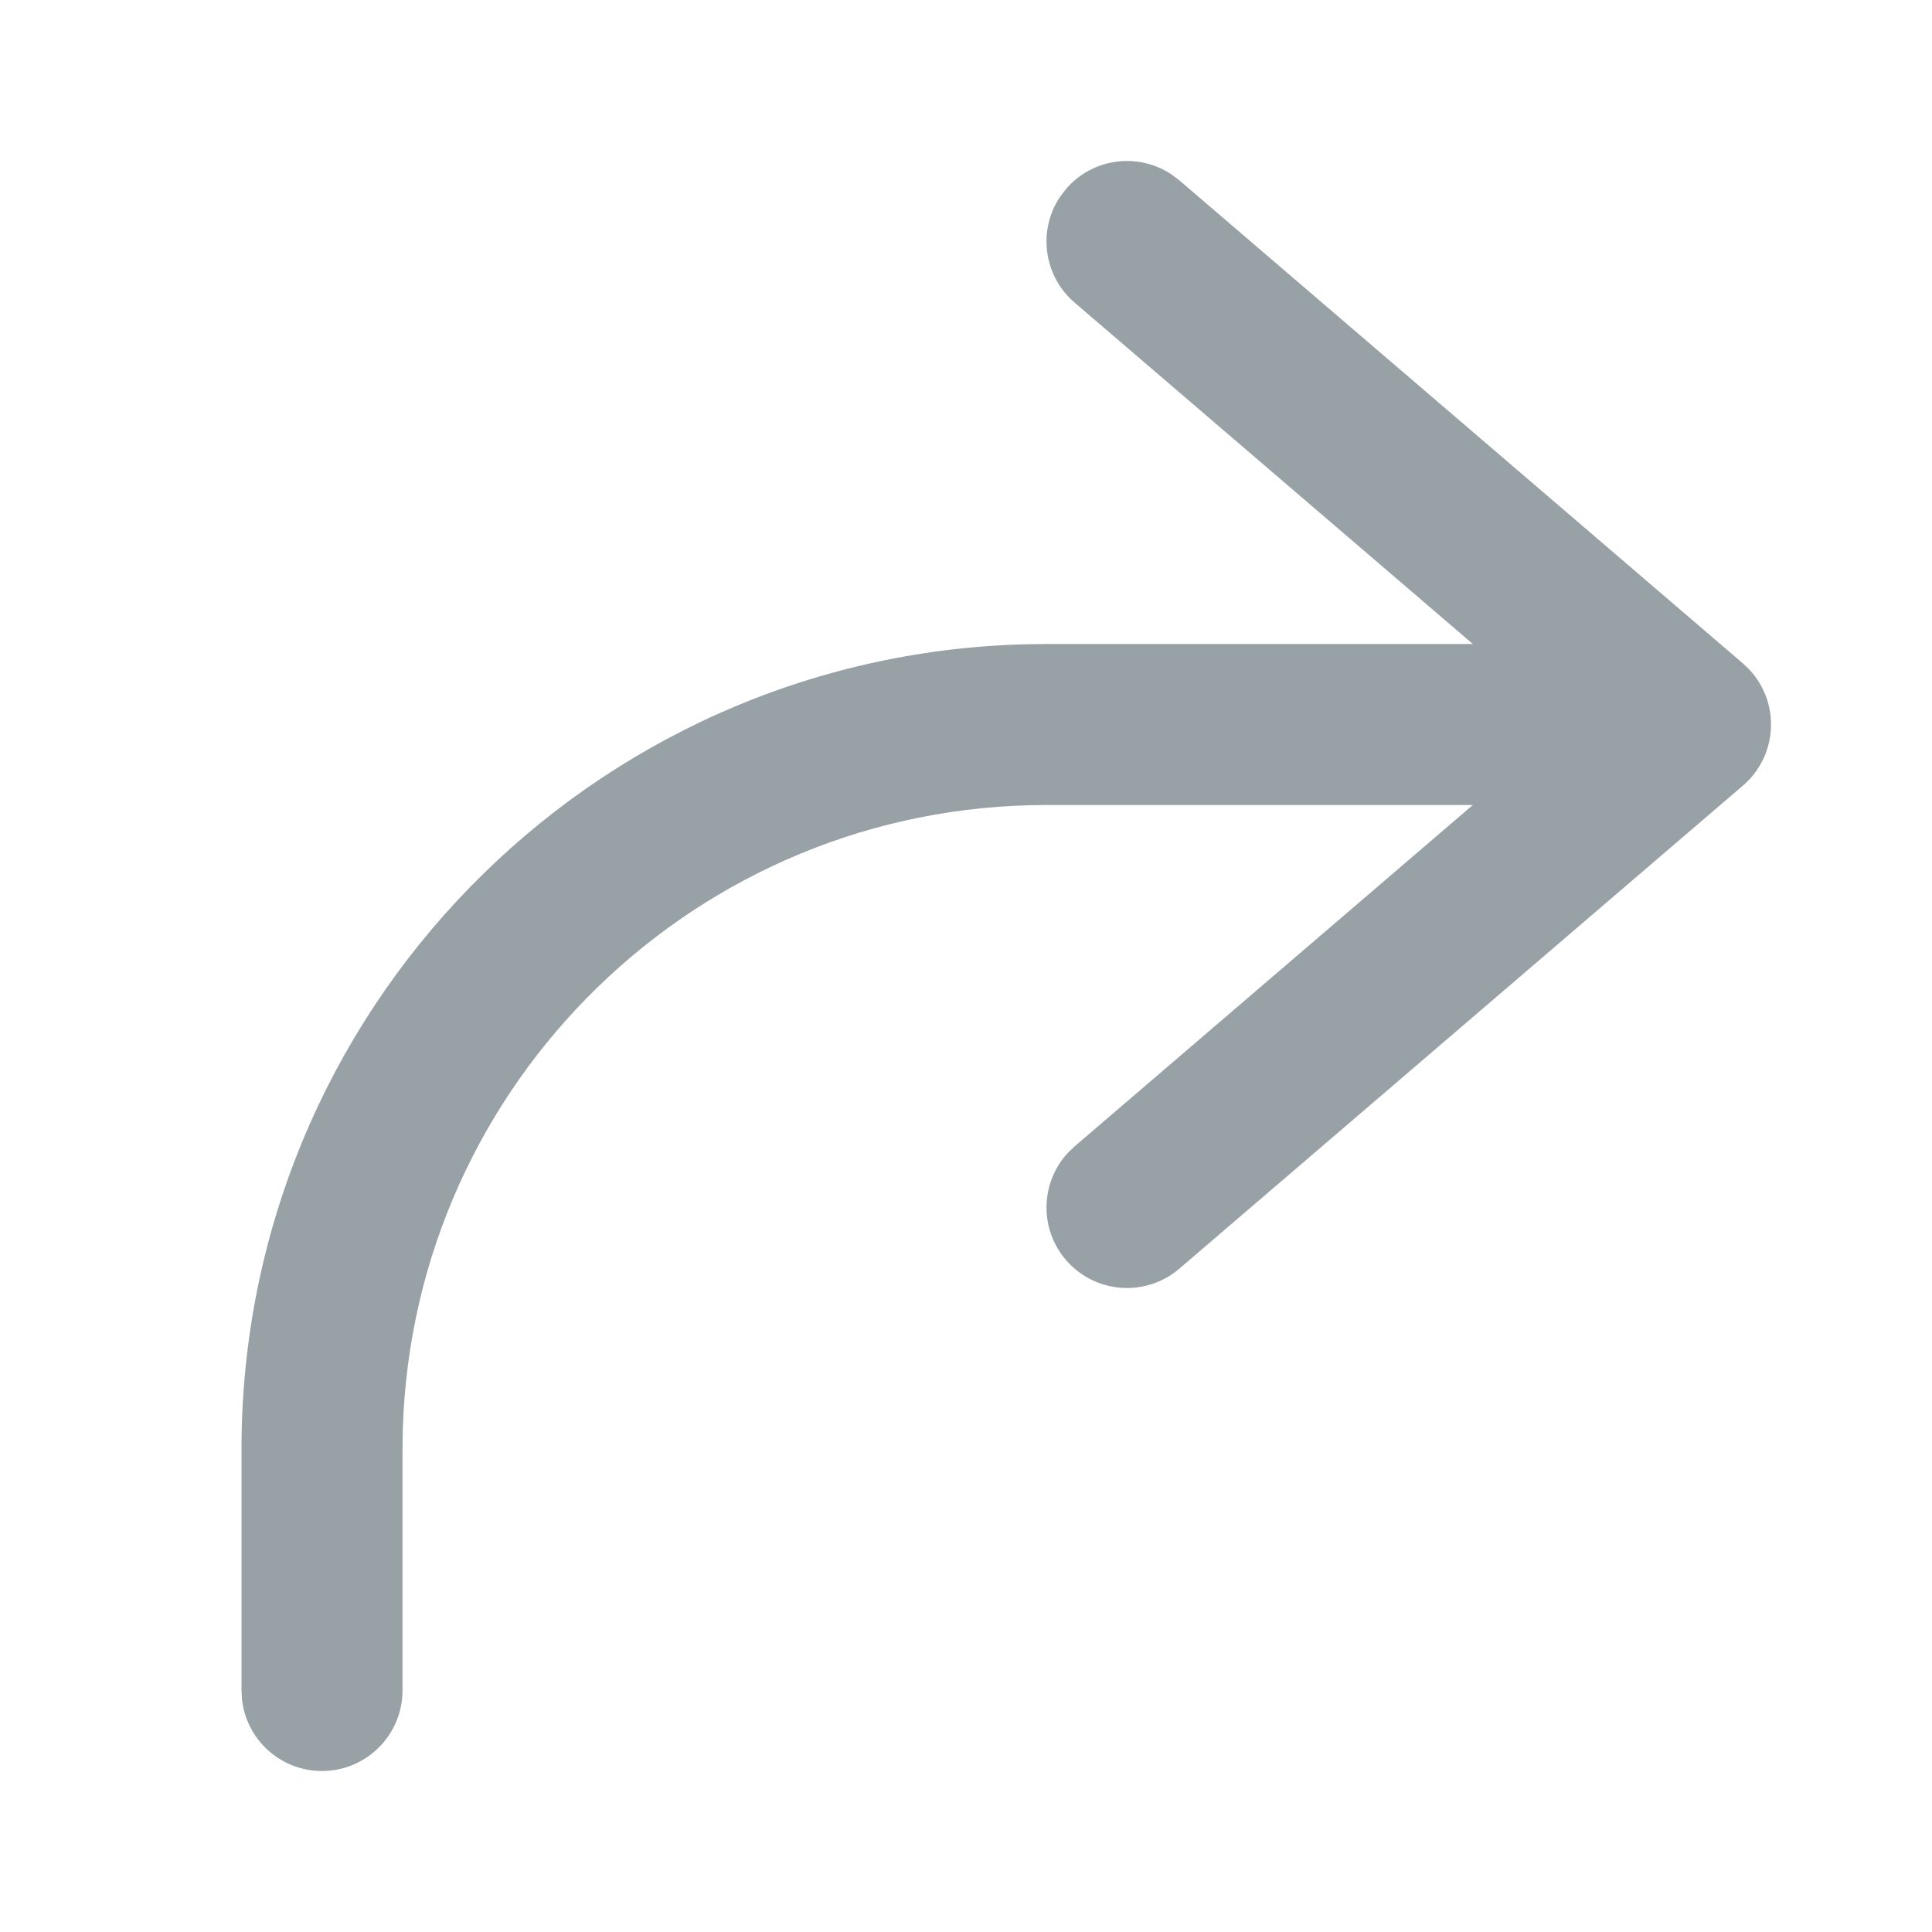 <?xml version="1.0" encoding="UTF-8"?>
<svg width="24px" height="24px" viewBox="0 0 24 24" version="1.1" xmlns="http://www.w3.org/2000/svg" xmlns:xlink="http://www.w3.org/1999/xlink">
    <title>2B6FD14E-9F6A-4072-B9EF-6872A414BCA5</title>
    <g id="🎛-Styleguide" stroke="none" stroke-width="1" fill="none" fill-rule="evenodd">
        <g id="Icons" transform="translate(-32, -464)" fill="#97A1A6">
            <g id="Icon" transform="translate(32, 464)">
                <path d="M21.898,8.56 L21.922,8.612 C21.928,8.627 21.934,8.642 21.94,8.657 C21.979,8.764 22,8.879 22,9 C22,9.041 21.998,9.081 21.993,9.121 C21.986,9.179 21.973,9.238 21.956,9.295 C21.95,9.313 21.944,9.33 21.938,9.348 C21.932,9.363 21.926,9.379 21.92,9.394 C21.91,9.416 21.9,9.437 21.889,9.458 C21.883,9.47 21.877,9.482 21.87,9.493 C21.857,9.516 21.843,9.538 21.829,9.56 C21.82,9.573 21.812,9.585 21.802,9.597 C21.787,9.618 21.77,9.639 21.753,9.658 C21.748,9.664 21.743,9.67 21.738,9.675 L21.728,9.686 C21.709,9.706 21.689,9.725 21.668,9.744 L21.651,9.759 L14.651,15.759 C14.231,16.119 13.6,16.07 13.241,15.651 C12.909,15.264 12.925,14.696 13.259,14.328 L13.349,14.241 L18.296,10 L13,10 C8.665,10 5.135,13.448 5.004,17.751 L5,18 L5,21 C5,21.552 4.552,22 4,22 C3.487,22 3.064,21.614 3.007,21.117 L3,21 L3,18 C3,12.571 7.327,8.152 12.72,8.004 L13,8 L18.296,8 L13.349,3.759 C12.962,3.427 12.891,2.864 13.165,2.45 L13.241,2.349 C13.573,1.962 14.136,1.891 14.55,2.165 L14.651,2.241 L21.651,8.241 L21.665,8.253 C21.689,8.275 21.712,8.297 21.734,8.321 L21.651,8.241 C21.689,8.273 21.724,8.308 21.756,8.345 C21.773,8.365 21.79,8.386 21.806,8.408 C21.815,8.42 21.824,8.432 21.832,8.444 C21.845,8.465 21.858,8.485 21.87,8.507 C21.876,8.517 21.882,8.527 21.887,8.537 L21.898,8.56 L21.898,8.56 Z" id="★-Icon"></path>
            </g>
        </g>
    </g>
</svg>